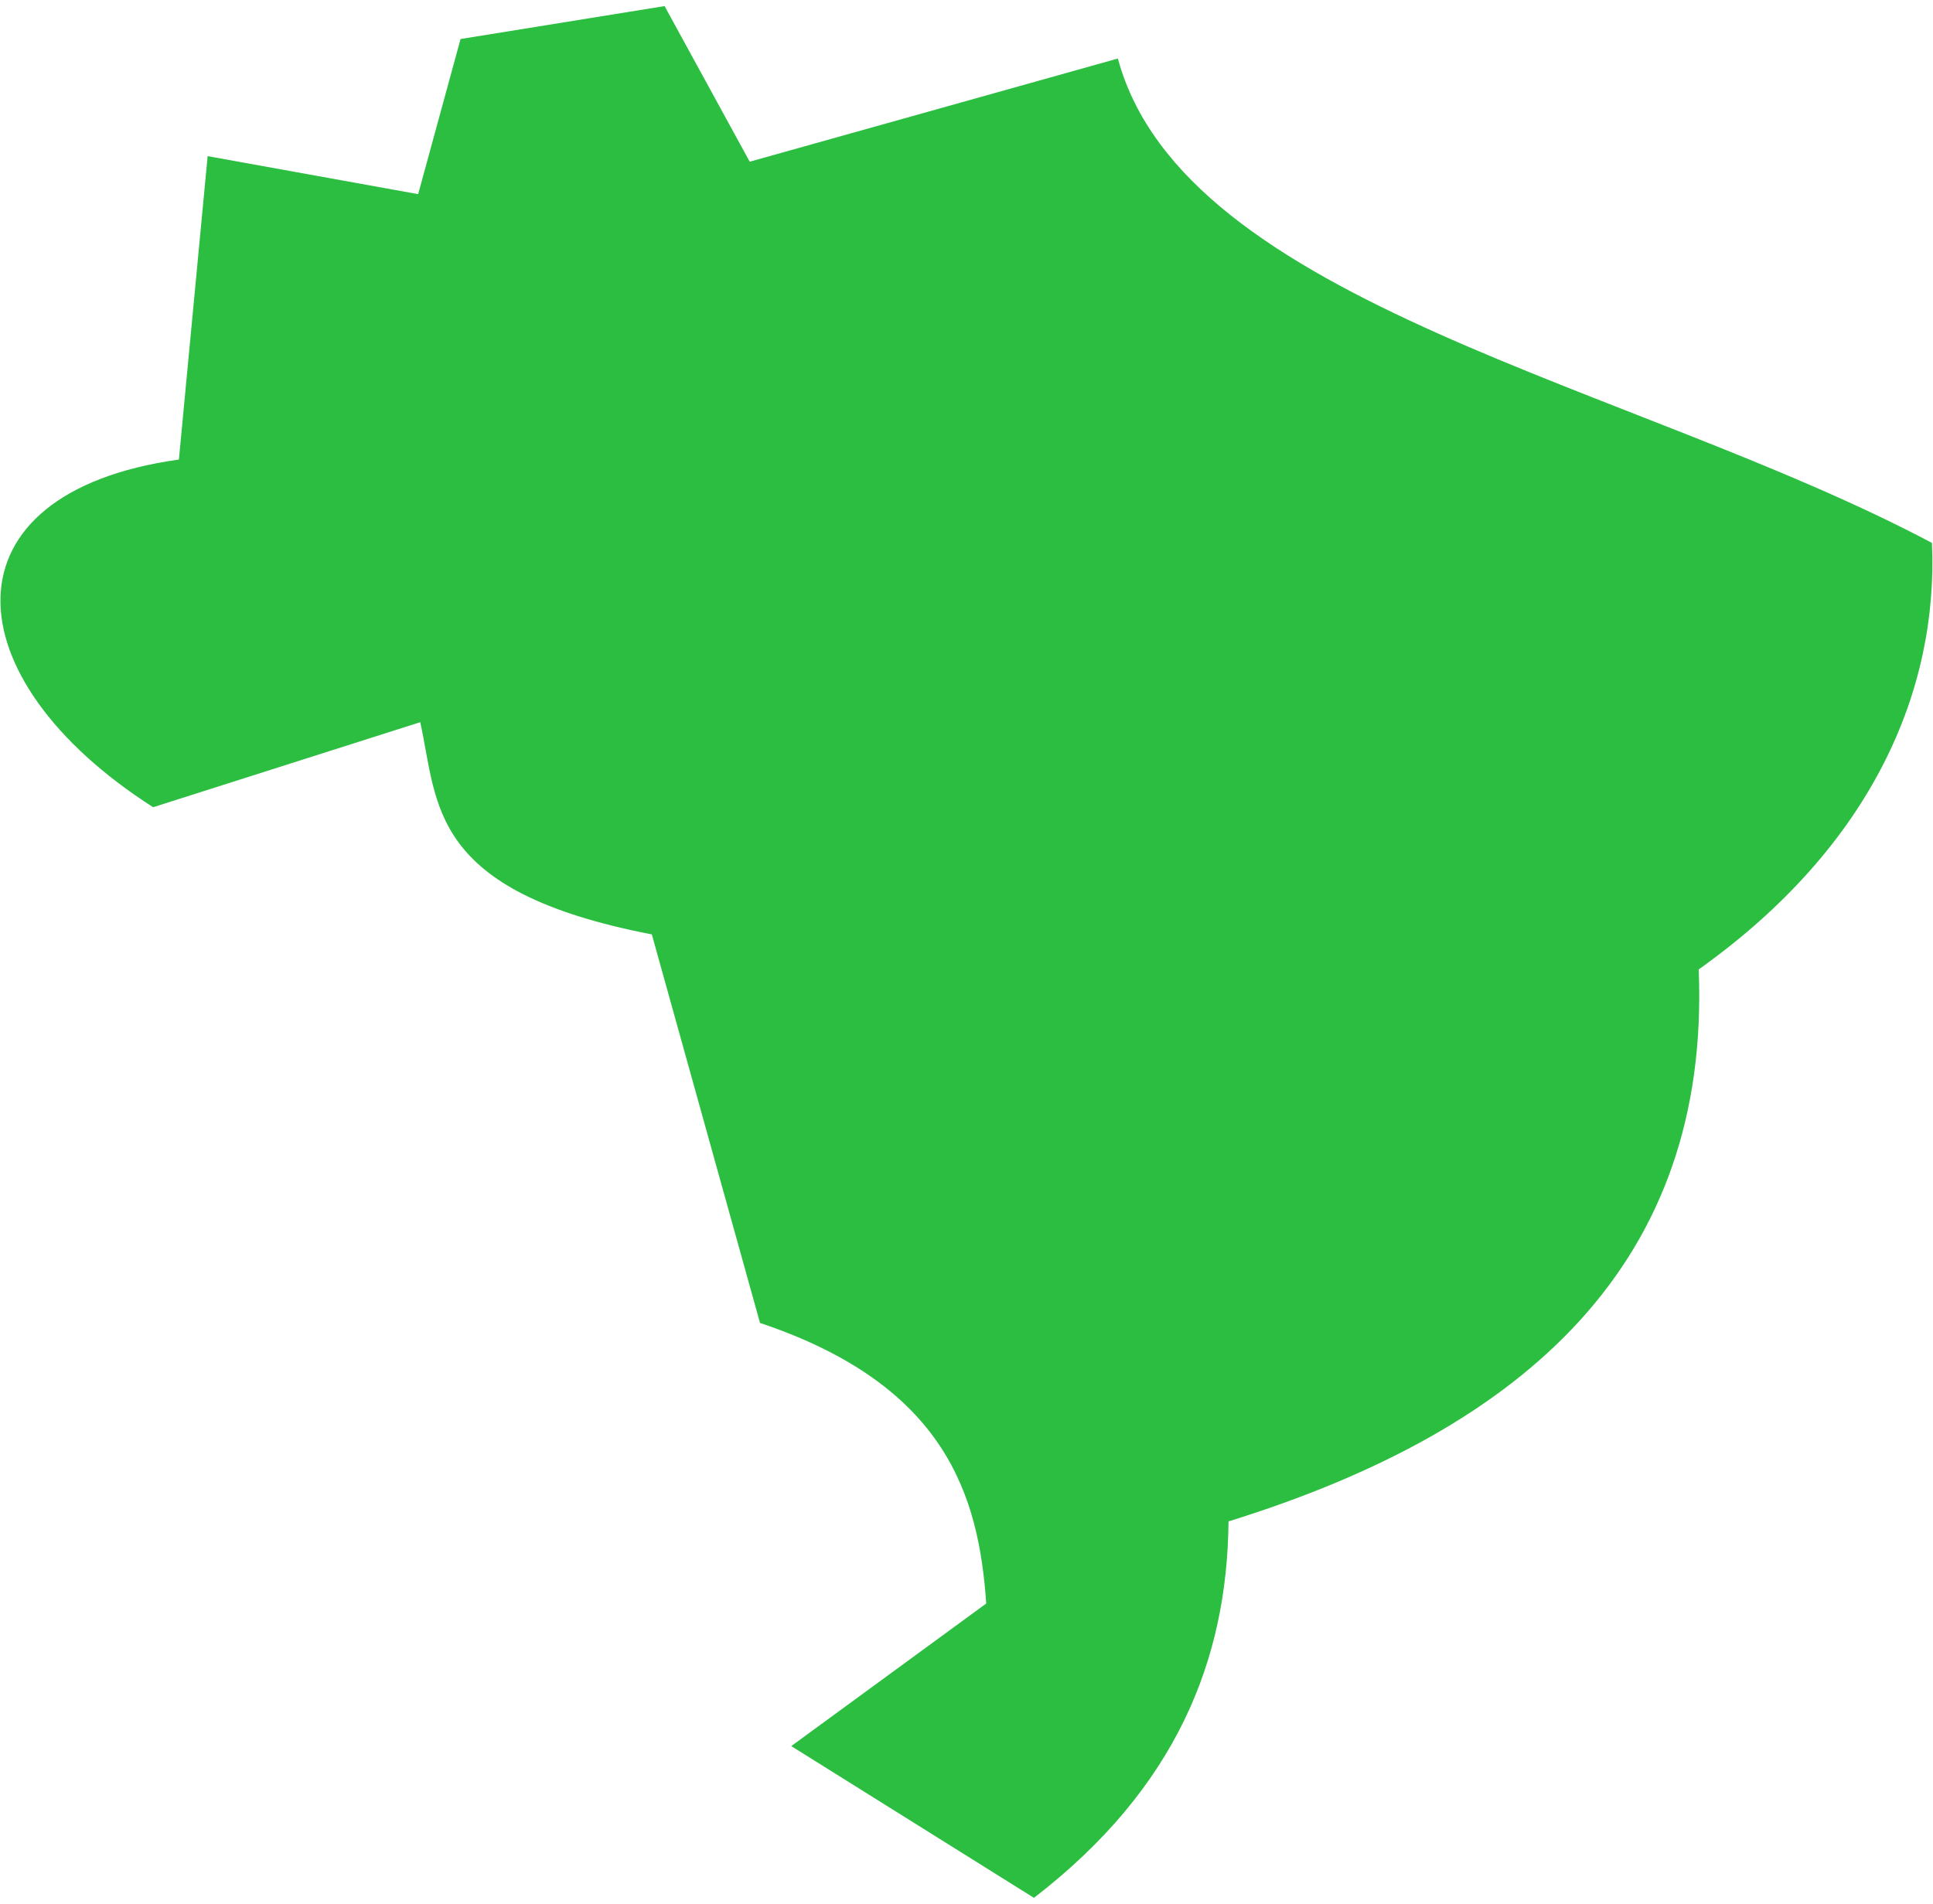 <svg width="67" height="66" viewBox="0 0 67 66" fill="none" xmlns="http://www.w3.org/2000/svg">
<path d="M38.747 2.029C41.042 10.541 56.612 13.33 66.963 18.822C67.191 23.91 64.91 29.315 58.879 33.608C59.292 43.754 52.919 49.535 42.582 52.744C42.539 57.542 40.772 61.994 35.838 65.795L27.426 60.534L34.184 55.591C33.928 51.891 32.816 48.032 26.343 45.864L22.593 32.394C14.822 30.891 15.193 27.87 14.566 25.037L5.308 27.985C-1.7 23.505 -2.092 17.088 6.201 15.932L7.197 5.413L14.494 6.731L15.963 1.353L23.035 0.211L25.986 5.606L38.747 2.029Z" fill="#2BBE41"/>
</svg>
